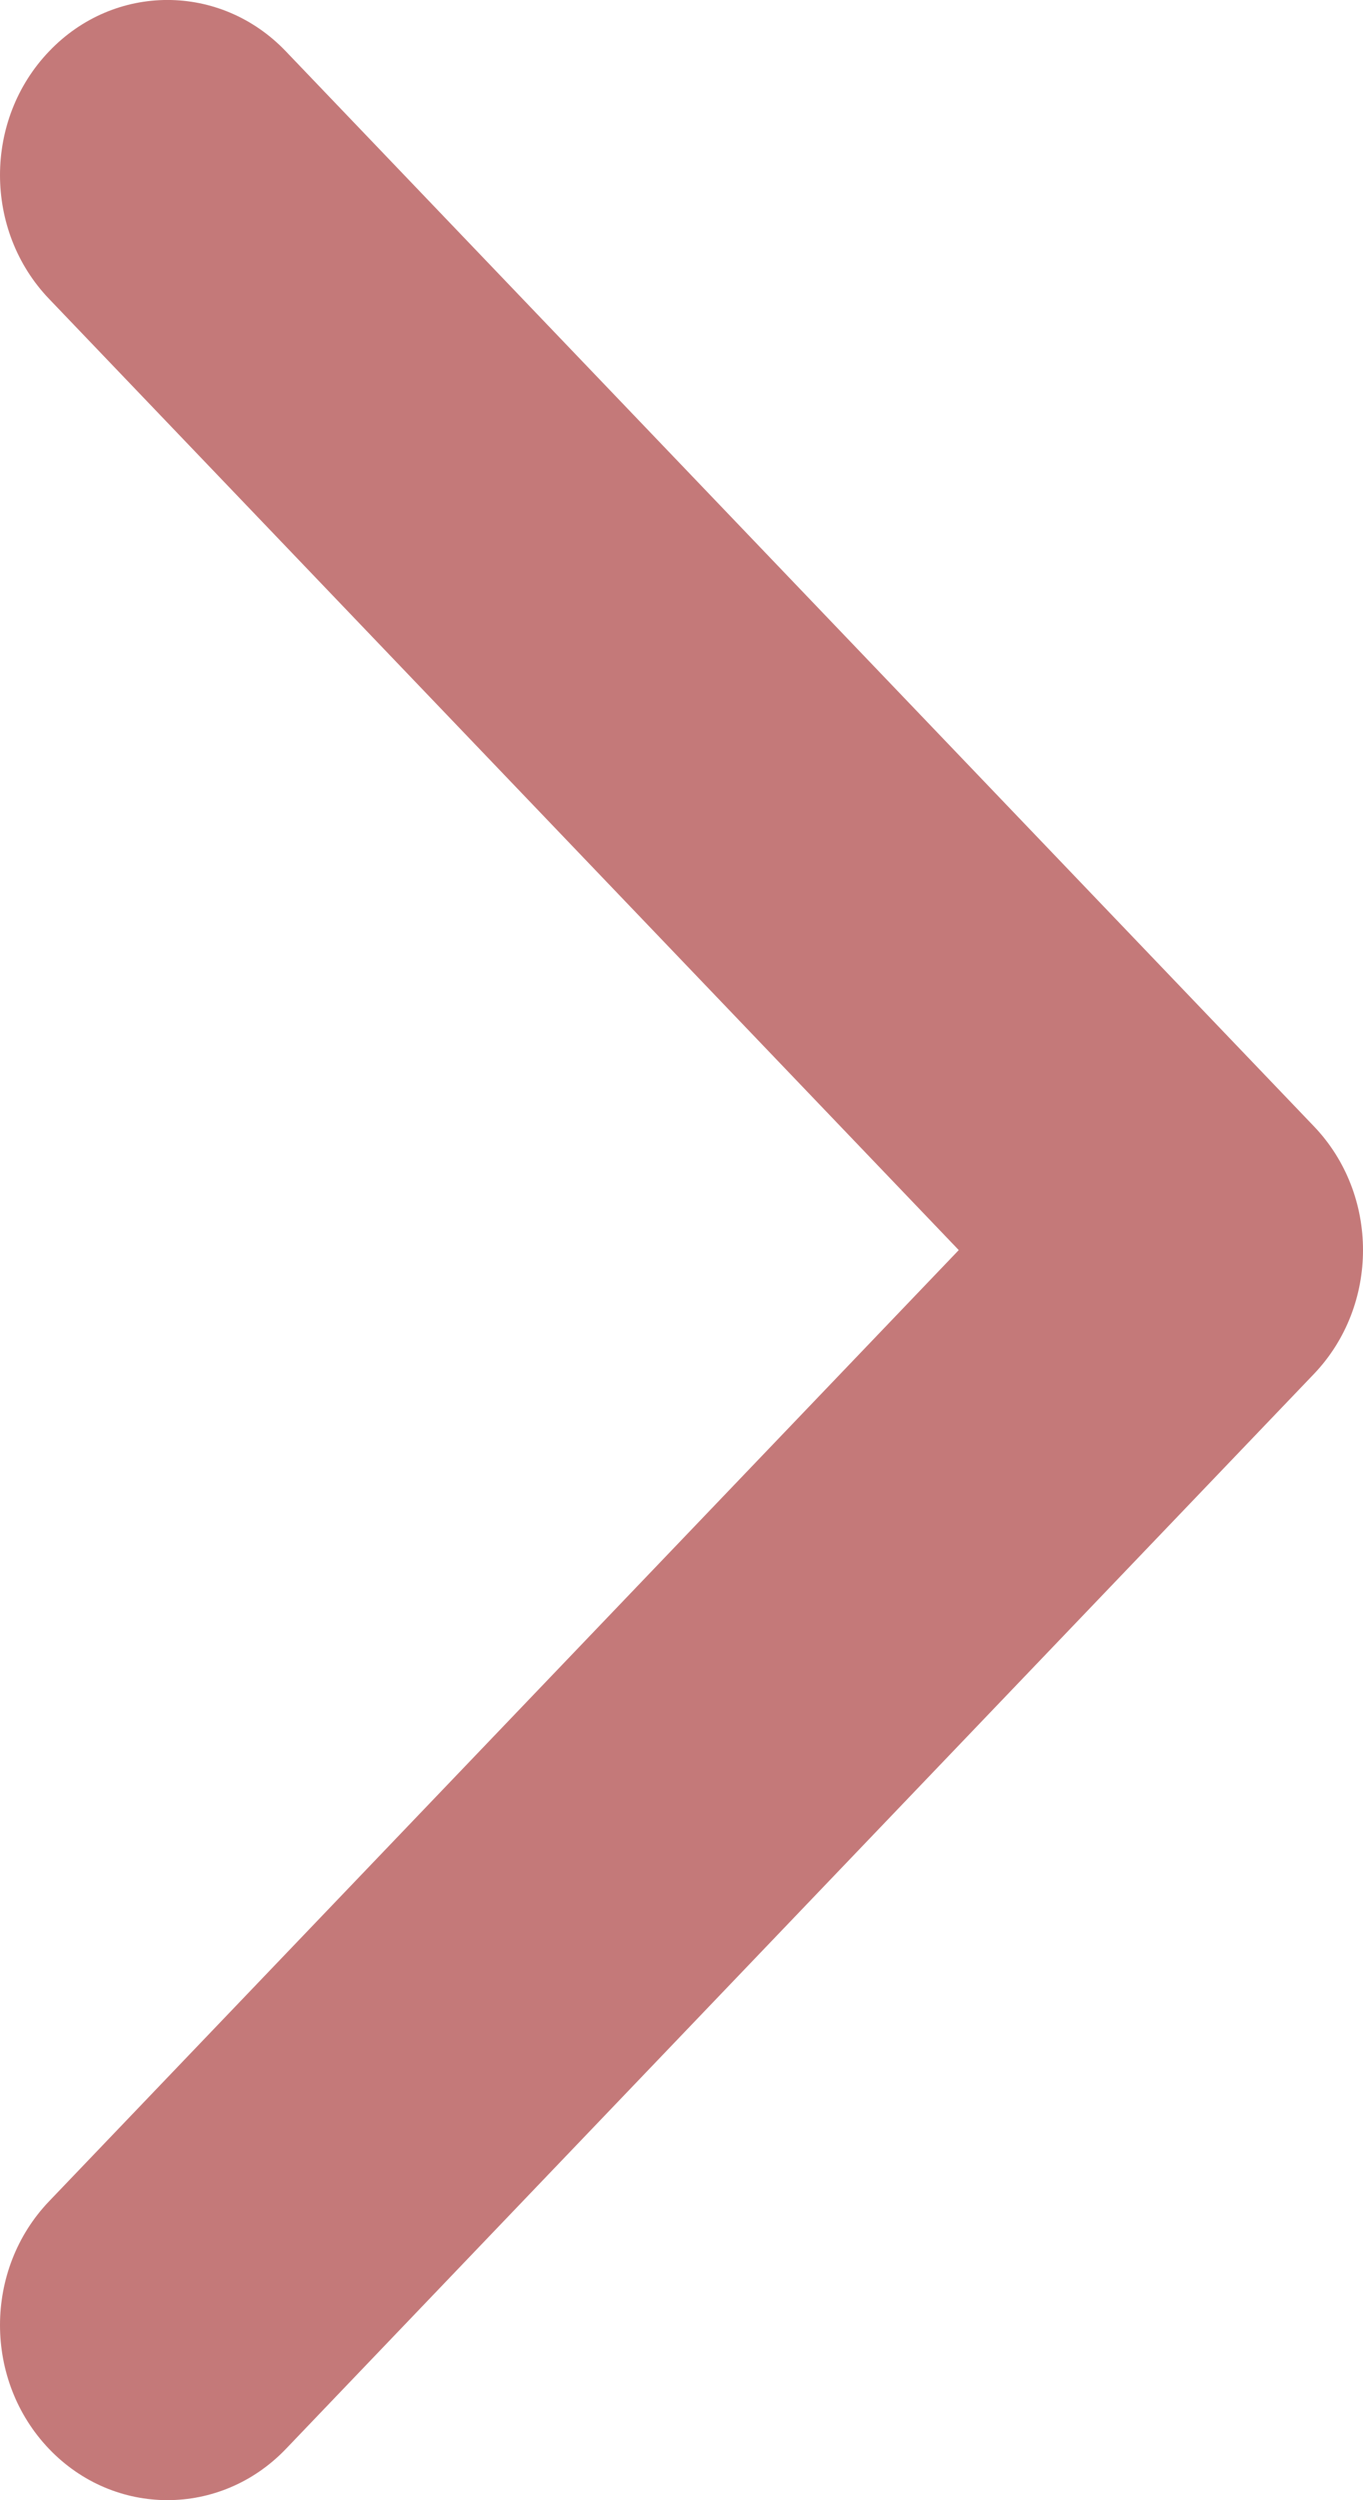 <svg width="12" height="22" viewBox="0 0 12 22" fill="none" xmlns="http://www.w3.org/2000/svg">
<path d="M11.568 9.911L2.517 0.452C1.941 -0.151 1.007 -0.151 0.432 0.452C-0.144 1.053 -0.144 2.029 0.432 2.63L8.441 11L0.432 19.37C-0.144 19.972 -0.144 20.947 0.432 21.549C1.007 22.15 1.941 22.15 2.517 21.549L11.569 12.089C11.856 11.788 12 11.394 12 11C12 10.606 11.856 10.212 11.568 9.911Z" fill="#C47979"/>
</svg>

